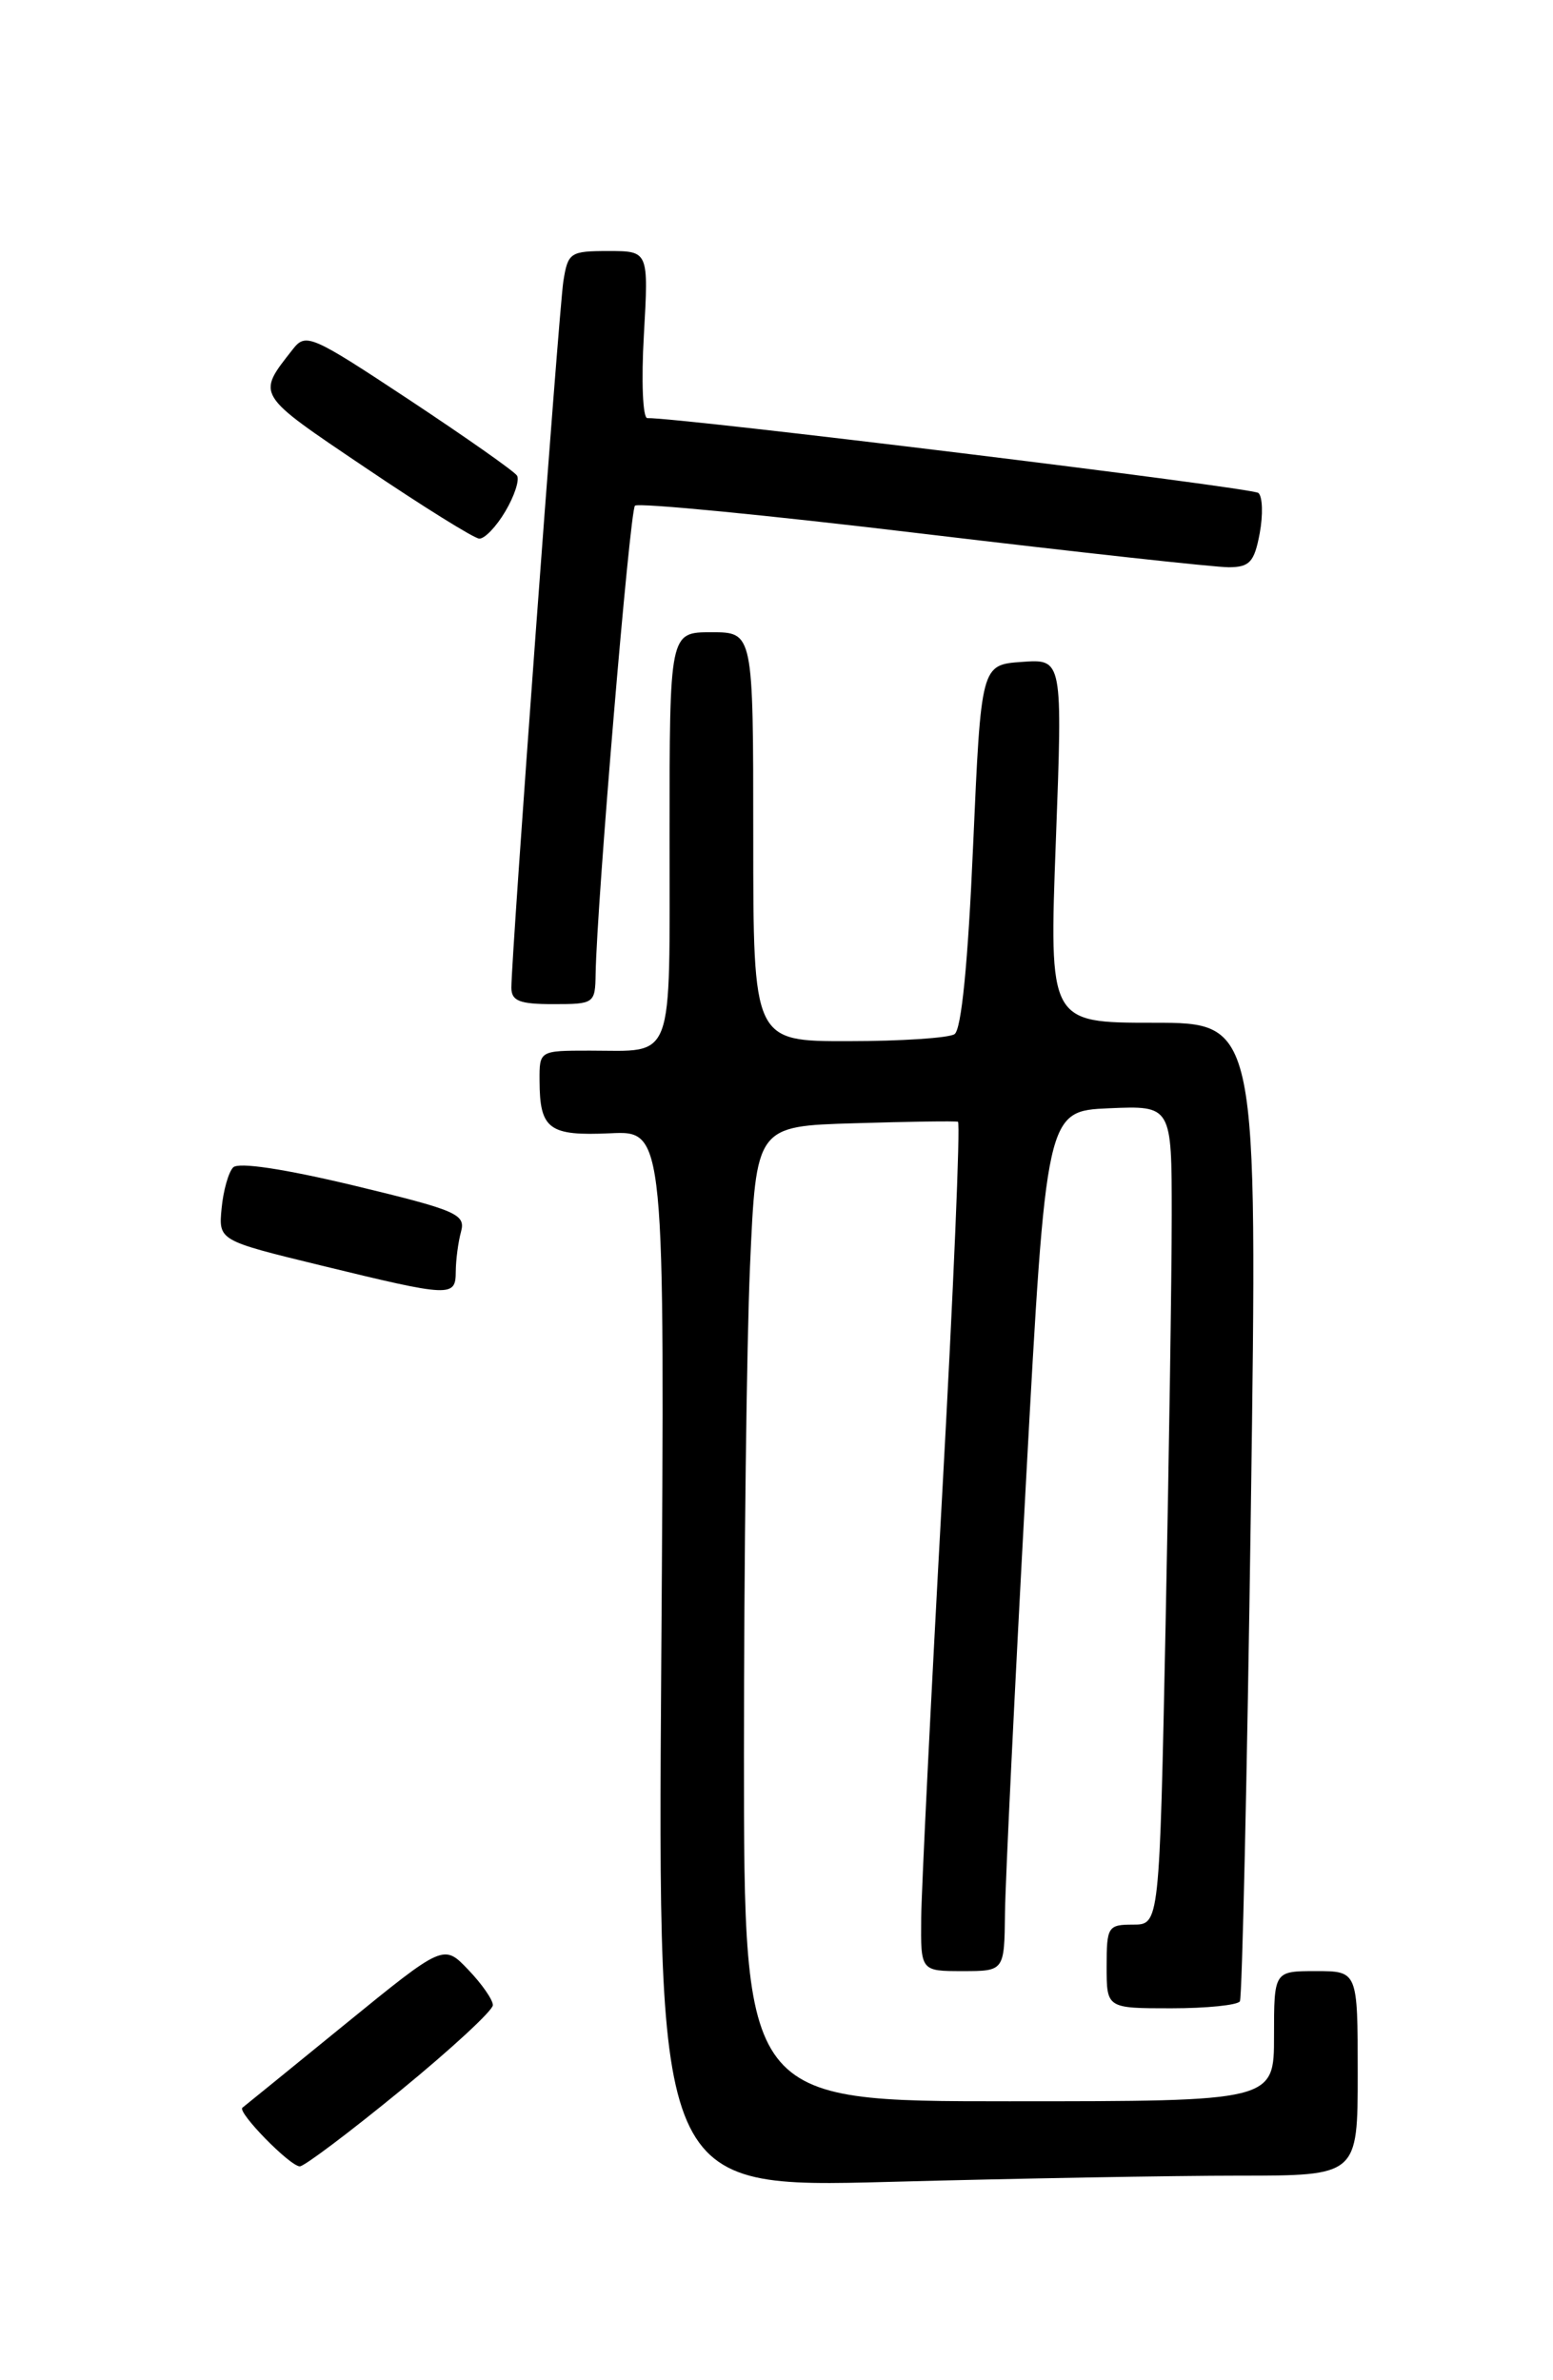 <?xml version="1.0" encoding="UTF-8" standalone="no"?>
<!DOCTYPE svg PUBLIC "-//W3C//DTD SVG 1.1//EN" "http://www.w3.org/Graphics/SVG/1.1/DTD/svg11.dtd" >
<svg xmlns="http://www.w3.org/2000/svg" xmlns:xlink="http://www.w3.org/1999/xlink" version="1.1" viewBox="0 0 167 256">
 <g >
 <path fill="currentColor"
d=" M 133.25 234.00 C 146.00 234.00 146.00 234.00 146.00 223.00 C 146.00 212.00 146.00 212.00 141.50 212.00 C 137.00 212.00 137.00 212.00 137.00 219.00 C 137.00 226.00 137.00 226.00 108.50 226.00 C 80.00 226.00 80.00 226.00 80.00 188.66 C 80.00 168.12 80.29 144.52 80.65 136.22 C 81.31 121.12 81.31 121.12 91.90 120.81 C 97.73 120.63 102.73 120.56 103.01 120.65 C 103.29 120.75 102.53 138.75 101.32 160.66 C 100.11 182.57 99.10 203.09 99.06 206.25 C 99.00 212.00 99.00 212.00 103.50 212.00 C 108.00 212.00 108.00 212.00 108.07 205.75 C 108.11 202.31 109.12 181.50 110.32 159.50 C 112.50 119.50 112.50 119.50 119.25 119.20 C 126.00 118.91 126.00 118.91 126.00 130.70 C 126.00 137.19 125.70 157.01 125.34 174.75 C 124.68 207.00 124.68 207.00 121.84 207.00 C 119.14 207.00 119.00 207.22 119.00 211.50 C 119.00 216.00 119.00 216.00 125.94 216.00 C 129.76 216.00 133.08 215.66 133.33 215.25 C 133.57 214.84 134.11 190.99 134.51 162.25 C 135.24 110.00 135.24 110.00 124.03 110.00 C 112.81 110.00 112.81 110.00 113.54 90.44 C 114.27 70.87 114.27 70.87 109.89 71.19 C 105.50 71.50 105.50 71.50 104.64 91.00 C 104.09 103.64 103.38 110.76 102.64 111.23 C 102.01 111.64 96.89 111.98 91.25 111.98 C 81.00 112.00 81.00 112.00 81.00 90.00 C 81.00 68.00 81.00 68.00 76.50 68.00 C 72.00 68.00 72.00 68.00 72.00 89.89 C 72.00 114.66 72.62 113.00 63.42 113.00 C 58.00 113.00 58.00 113.00 58.02 116.25 C 58.04 121.46 59.03 122.19 65.61 121.89 C 71.50 121.61 71.50 121.61 71.11 178.47 C 70.72 235.33 70.72 235.33 95.61 234.67 C 109.30 234.30 126.24 234.00 133.25 234.00 Z  M 43.05 224.86 C 48.52 220.38 53.00 216.24 53.00 215.66 C 53.00 215.08 51.81 213.37 50.35 211.85 C 47.71 209.08 47.71 209.08 37.10 217.72 C 31.27 222.47 26.31 226.51 26.07 226.69 C 25.47 227.15 31.19 233.00 32.24 233.00 C 32.72 233.00 37.58 229.34 43.05 224.86 Z  M 49.01 136.75 C 49.02 135.51 49.27 133.58 49.58 132.46 C 50.08 130.59 49.10 130.17 38.06 127.51 C 30.53 125.71 25.64 124.97 25.07 125.56 C 24.57 126.08 24.01 128.06 23.83 129.96 C 23.50 133.42 23.50 133.42 34.50 136.10 C 48.53 139.52 49.00 139.54 49.01 136.75 Z  M 64.05 104.75 C 64.18 97.09 67.72 54.95 68.28 54.39 C 68.62 54.05 82.53 55.40 99.20 57.40 C 115.86 59.39 130.69 61.02 132.14 61.01 C 134.38 61.00 134.88 60.45 135.46 57.37 C 135.83 55.37 135.77 53.41 135.32 53.02 C 134.66 52.44 72.83 44.87 69.61 44.97 C 69.12 44.99 68.95 40.98 69.24 36.00 C 69.75 27.00 69.75 27.00 65.42 27.00 C 61.31 27.00 61.07 27.16 60.58 30.25 C 60.09 33.45 54.98 102.84 54.99 106.25 C 55.00 107.66 55.88 108.00 59.50 108.00 C 63.90 108.00 64.00 107.93 64.05 104.75 Z  M 54.34 55.00 C 55.32 53.35 55.88 51.62 55.60 51.16 C 55.32 50.70 50.10 47.04 44.02 43.01 C 33.40 35.99 32.88 35.77 31.46 37.60 C 27.58 42.55 27.43 42.30 39.29 50.30 C 45.45 54.46 50.97 57.90 51.53 57.93 C 52.10 57.97 53.37 56.65 54.34 55.00 Z "/>
</g>
</svg>